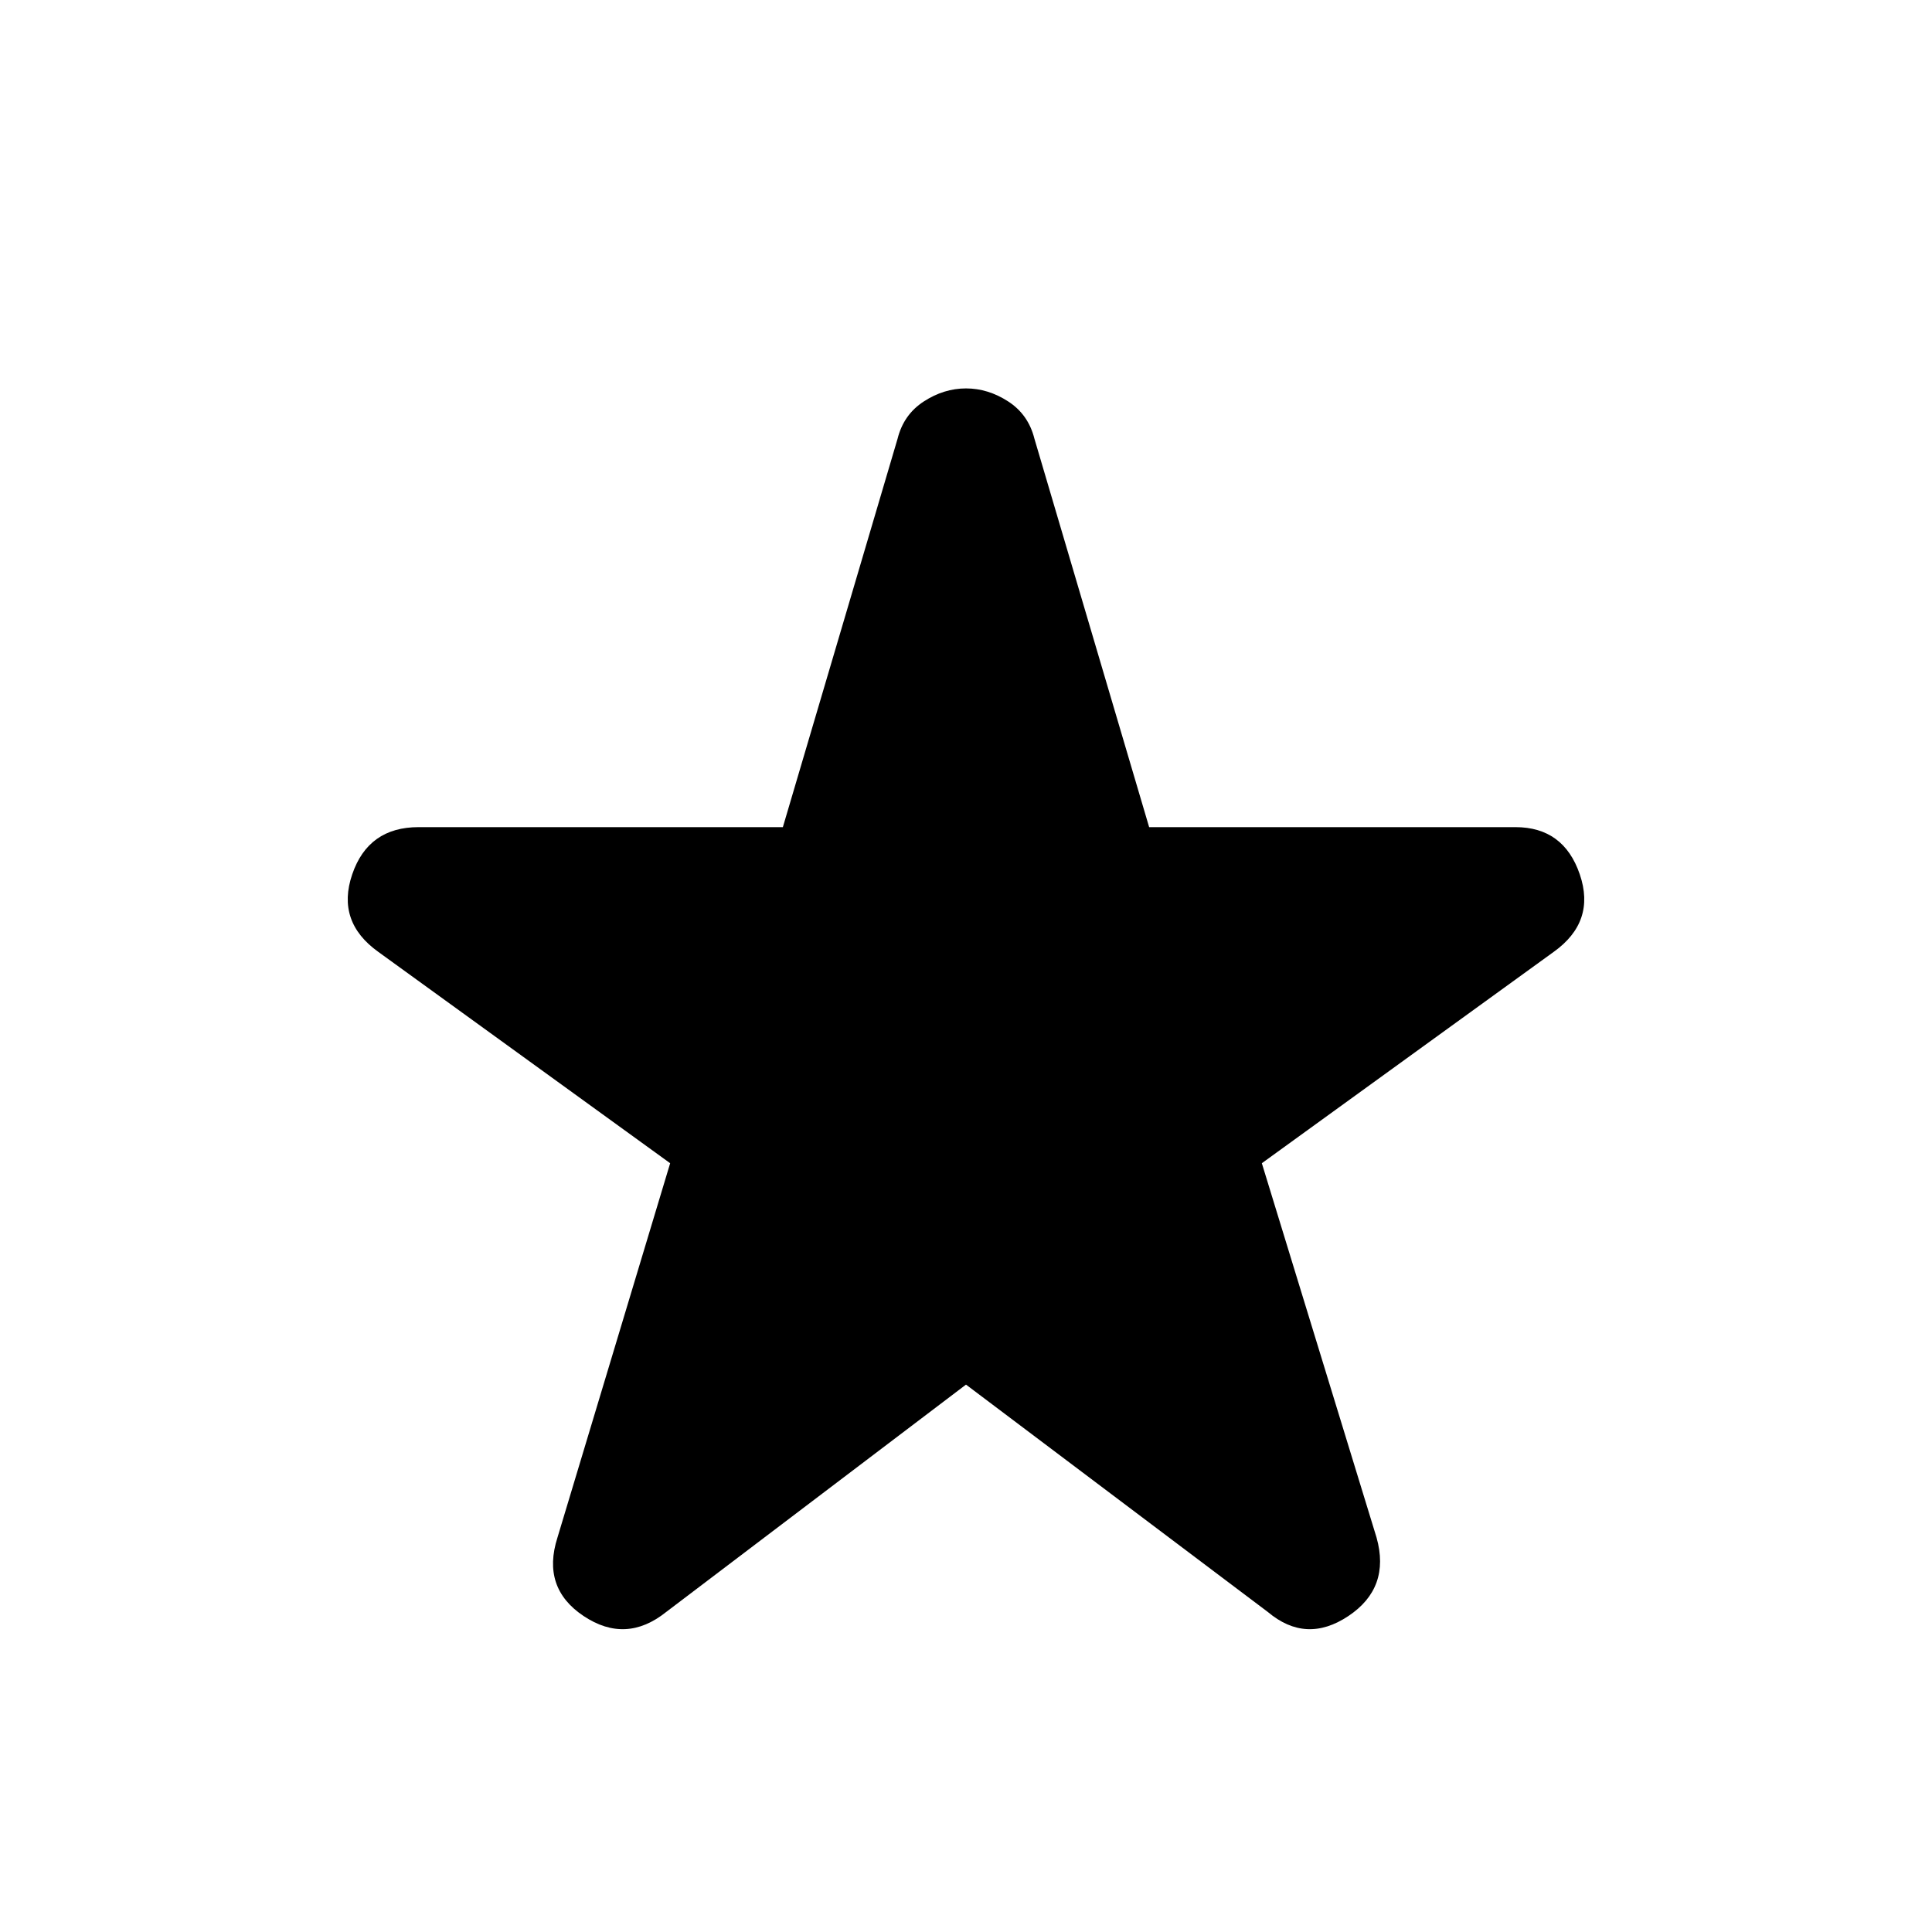<svg xmlns="http://www.w3.org/2000/svg" height="48" width="48"><path d="M16.55 40.05Q15.55 40.85 14.5 40.15Q13.45 39.45 13.85 38.2L16.65 28.9L9.4 23.65Q8.35 22.9 8.75 21.725Q9.15 20.55 10.4 20.55H19.45L22.3 10.9Q22.45 10.3 22.95 9.975Q23.45 9.65 24 9.65Q24.55 9.65 25.05 9.975Q25.55 10.3 25.7 10.9L28.55 20.55H37.65Q38.85 20.55 39.25 21.725Q39.65 22.9 38.6 23.65L31.35 28.9L34.2 38.2Q34.55 39.45 33.5 40.15Q32.45 40.85 31.5 40.05L24 34.4Z"/></svg>